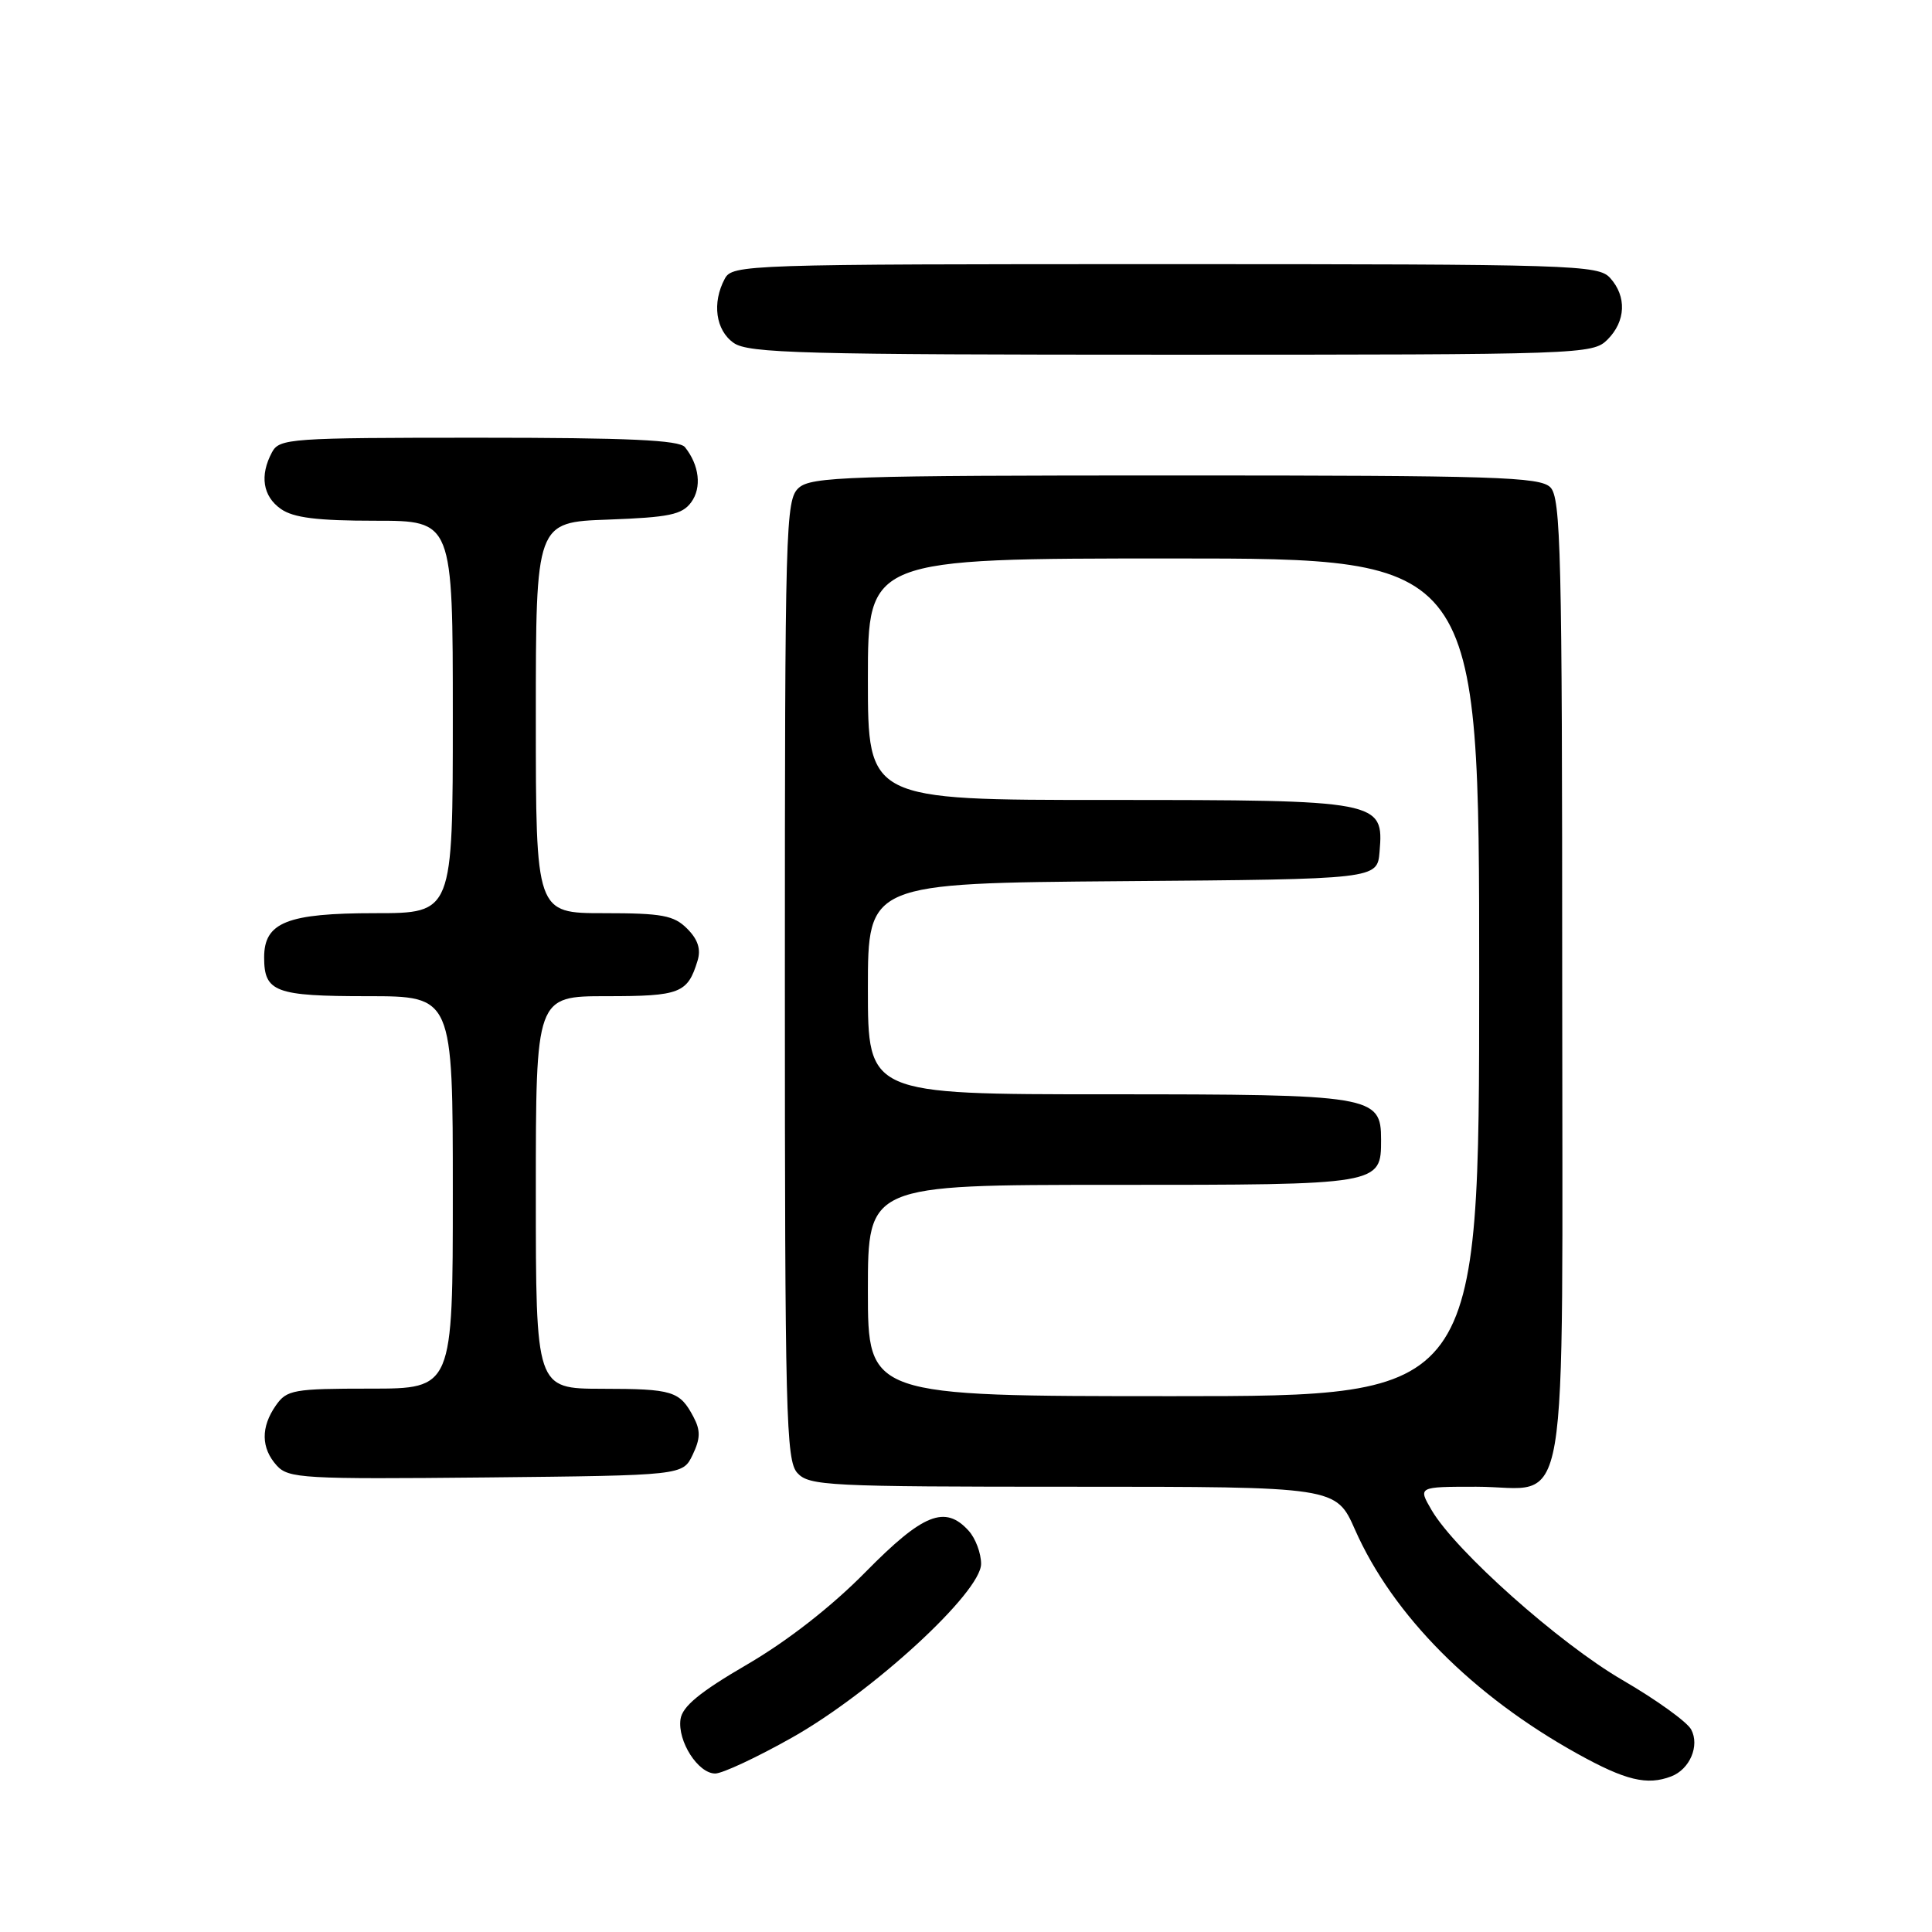 <?xml version="1.0" encoding="UTF-8" standalone="no"?>
<!DOCTYPE svg PUBLIC "-//W3C//DTD SVG 1.1//EN" "http://www.w3.org/Graphics/SVG/1.1/DTD/svg11.dtd" >
<svg xmlns="http://www.w3.org/2000/svg" xmlns:xlink="http://www.w3.org/1999/xlink" version="1.1" viewBox="0 0 256 256">
 <g >
 <path fill="currentColor"
d=" M 221.45 235.38 C 223.91 234.44 225.24 231.31 224.09 229.17 C 223.55 228.16 219.45 225.21 214.99 222.62 C 206.60 217.74 192.86 205.51 189.69 200.09 C 187.89 197.00 187.89 197.00 195.61 197.00 C 208.19 197.00 207.00 204.03 207.00 129.92 C 207.00 73.27 206.82 65.97 205.43 64.57 C 204.04 63.19 198.15 63.00 155.76 63.00 C 112.40 63.00 107.48 63.16 105.83 64.65 C 104.09 66.23 104.00 69.56 104.00 129.83 C 104.00 187.53 104.15 193.51 105.65 195.17 C 107.20 196.88 109.67 197.00 142.17 197.00 C 177.03 197.00 177.03 197.00 179.55 202.70 C 184.55 214.01 195.14 224.68 209.00 232.37 C 215.39 235.92 218.25 236.61 221.45 235.38 Z  M 104.93 230.25 C 115.57 224.26 130.00 211.00 130.00 207.22 C 130.00 205.81 129.26 203.83 128.35 202.83 C 125.23 199.39 122.32 200.55 114.69 208.30 C 110.16 212.90 104.35 217.43 99.00 220.55 C 92.73 224.20 90.41 226.11 90.17 227.81 C 89.76 230.72 92.50 235.00 94.77 235.00 C 95.72 235.00 100.30 232.86 104.93 230.25 Z  M 91.78 192.77 C 92.81 190.62 92.84 189.55 91.90 187.77 C 90.07 184.31 89.17 184.03 79.75 184.02 C 71.00 184.00 71.00 184.00 71.00 158.00 C 71.00 132.00 71.00 132.00 80.38 132.00 C 90.12 132.00 91.11 131.62 92.43 127.30 C 92.90 125.77 92.48 124.48 91.05 123.05 C 89.29 121.29 87.74 121.00 80.00 121.00 C 71.00 121.00 71.00 121.00 71.00 95.10 C 71.00 69.19 71.00 69.19 80.58 68.85 C 88.68 68.55 90.38 68.20 91.59 66.55 C 93.01 64.61 92.67 61.64 90.76 59.25 C 90.00 58.31 83.29 58.00 63.41 58.00 C 38.39 58.00 37.02 58.10 36.04 59.93 C 34.39 63.01 34.82 65.76 37.22 67.44 C 38.88 68.61 42.04 69.00 49.72 69.00 C 60.00 69.00 60.00 69.00 60.00 95.00 C 60.00 121.00 60.00 121.00 49.72 121.00 C 38.05 121.00 35.00 122.21 35.00 126.86 C 35.00 131.45 36.45 132.00 48.70 132.00 C 60.00 132.00 60.00 132.00 60.00 158.00 C 60.00 184.00 60.00 184.00 49.06 184.00 C 38.88 184.00 38.00 184.16 36.56 186.22 C 34.54 189.10 34.58 191.88 36.67 194.19 C 38.22 195.90 40.15 196.01 64.41 195.77 C 90.47 195.50 90.47 195.50 91.78 192.77 Z  M 213.00 45.00 C 215.43 42.57 215.57 39.29 213.35 36.83 C 211.78 35.10 208.63 35.00 154.38 35.00 C 98.74 35.00 97.04 35.06 96.04 36.93 C 94.32 40.13 94.83 43.77 97.22 45.44 C 99.17 46.81 106.36 47.00 155.22 47.00 C 209.67 47.00 211.05 46.95 213.00 45.00 Z  M 115.00 171.00 C 115.00 157.00 115.00 157.00 147.43 157.00 C 183.05 157.00 183.00 157.01 183.00 150.99 C 183.00 145.18 181.90 145.00 146.78 145.00 C 115.00 145.00 115.00 145.00 115.00 131.01 C 115.00 117.03 115.00 117.03 148.75 116.76 C 182.50 116.50 182.50 116.50 182.80 112.85 C 183.37 106.09 182.91 106.00 146.78 106.00 C 115.00 106.00 115.00 106.00 115.00 90.00 C 115.00 74.00 115.00 74.00 155.50 74.00 C 196.00 74.00 196.00 74.00 196.00 129.50 C 196.00 185.00 196.00 185.00 155.50 185.00 C 115.00 185.00 115.00 185.00 115.00 171.00 Z "/>
</g>
</svg>